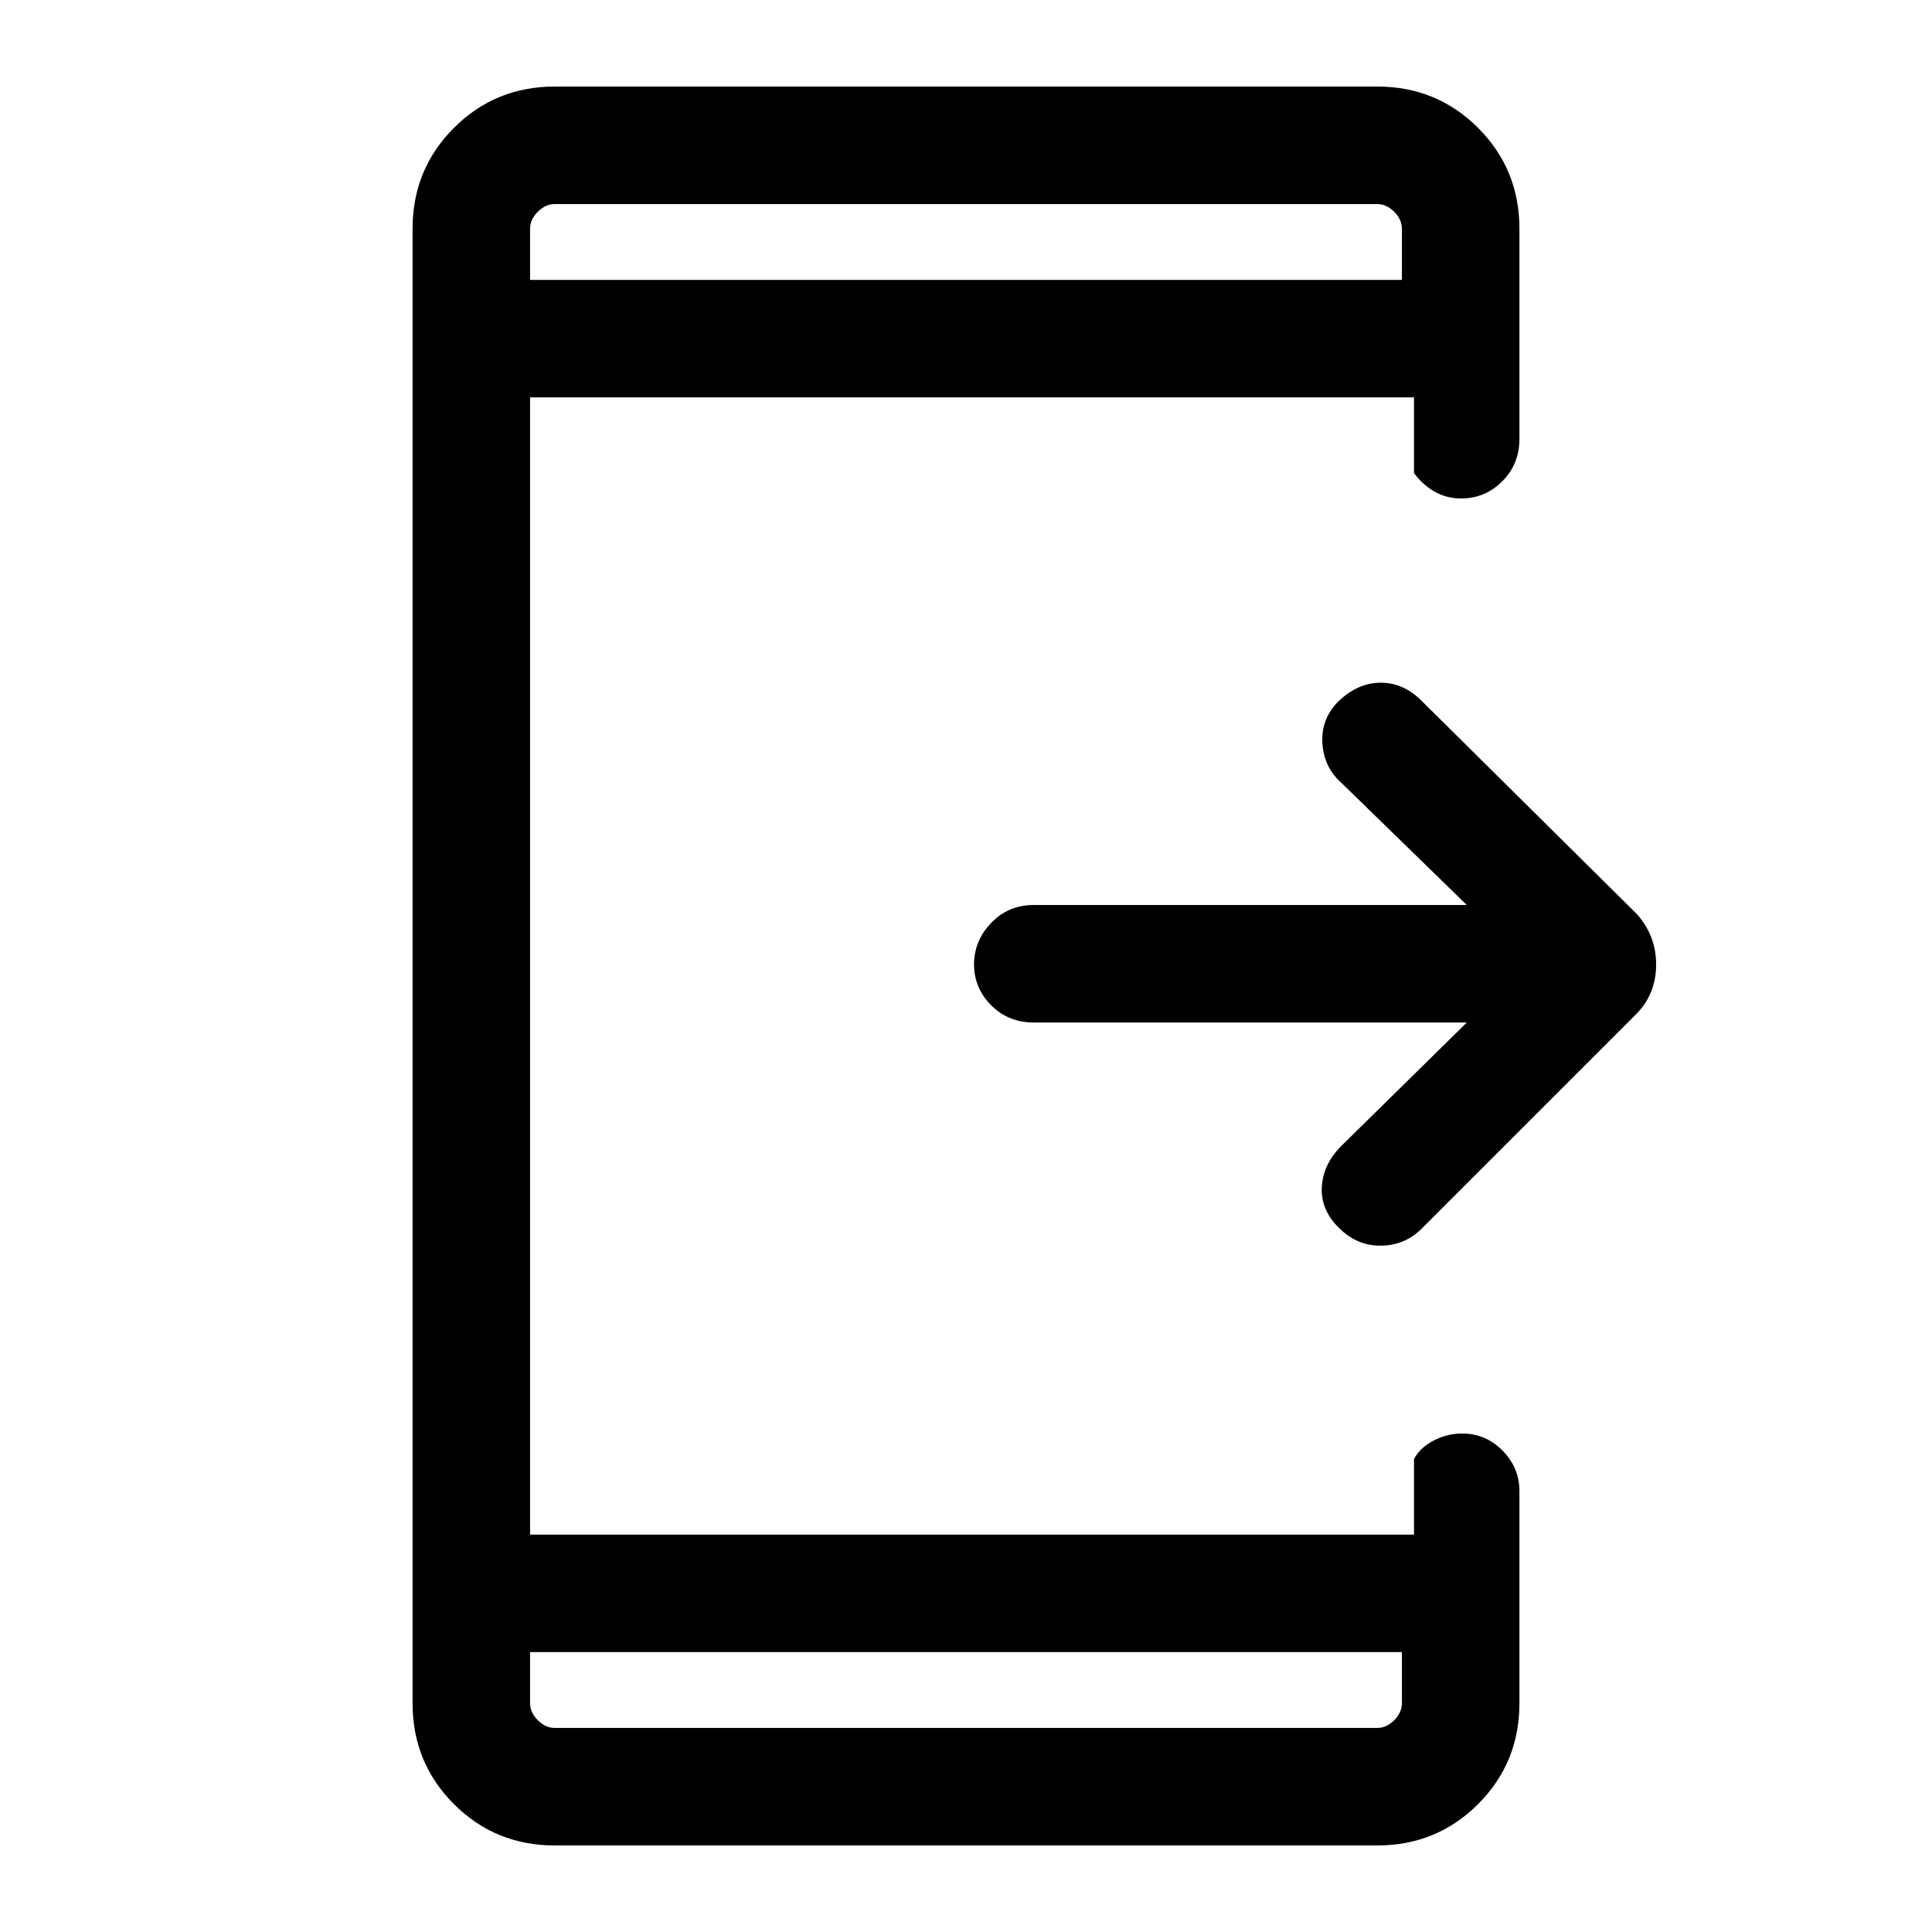 <svg xmlns="http://www.w3.org/2000/svg" height="48" viewBox="0 -960 960 960" width="48"><path d="M728.85-451.92H513.69q-12.66 0-21.17-8.55-8.52-8.55-8.52-20.31 0-11.76 8.52-20.64 8.51-8.89 21.17-8.89h215.16l-62.39-60.77q-8.69-7.69-9.38-19.8-.69-12.12 8.21-20.83 9.54-9.06 20.82-9.06 11.27 0 20.35 9.08l106.85 105.84q9.61 10.77 9.61 25.12 0 14.35-9.61 24.35L706.46-349.54q-8.33 8.33-20.12 8.51-11.8.18-20.71-8.53-9.41-9.06-8.83-20.48.59-11.42 9.66-20.5l62.39-61.38ZM263.39-139.08v25.39q0 4.61 3.84 8.46 3.85 3.84 8.46 3.84h408.62q4.61 0 8.46-3.84 3.84-3.85 3.84-8.46v-25.39H263.39Zm0-681.84h433.22v-25.39q0-4.61-3.84-8.46-3.85-3.84-8.46-3.84H275.69q-4.61 0-8.46 3.84-3.84 3.85-3.84 8.46v25.39Zm0 0v-37.69 37.69Zm0 681.84v37.69-37.69ZM275.69-43q-29.59 0-50.14-20.55T205-113.69v-732.62q0-29.59 20.55-50.14T275.69-917h408.62q29.59 0 50.14 20.55T755-846.31V-742q0 12.66-8.56 21.18-8.55 8.51-20.32 8.51-7.44 0-13.47-3.51-6.04-3.52-10.04-9.18v-37.54H263.39v565.08h439.22V-235q3-5.66 9.72-9.18 6.72-3.51 14.16-3.51 11.76 0 20.14 8.5Q755-230.69 755-219v105.31q0 29.59-20.55 50.14T684.31-43H275.69Z"/></svg>